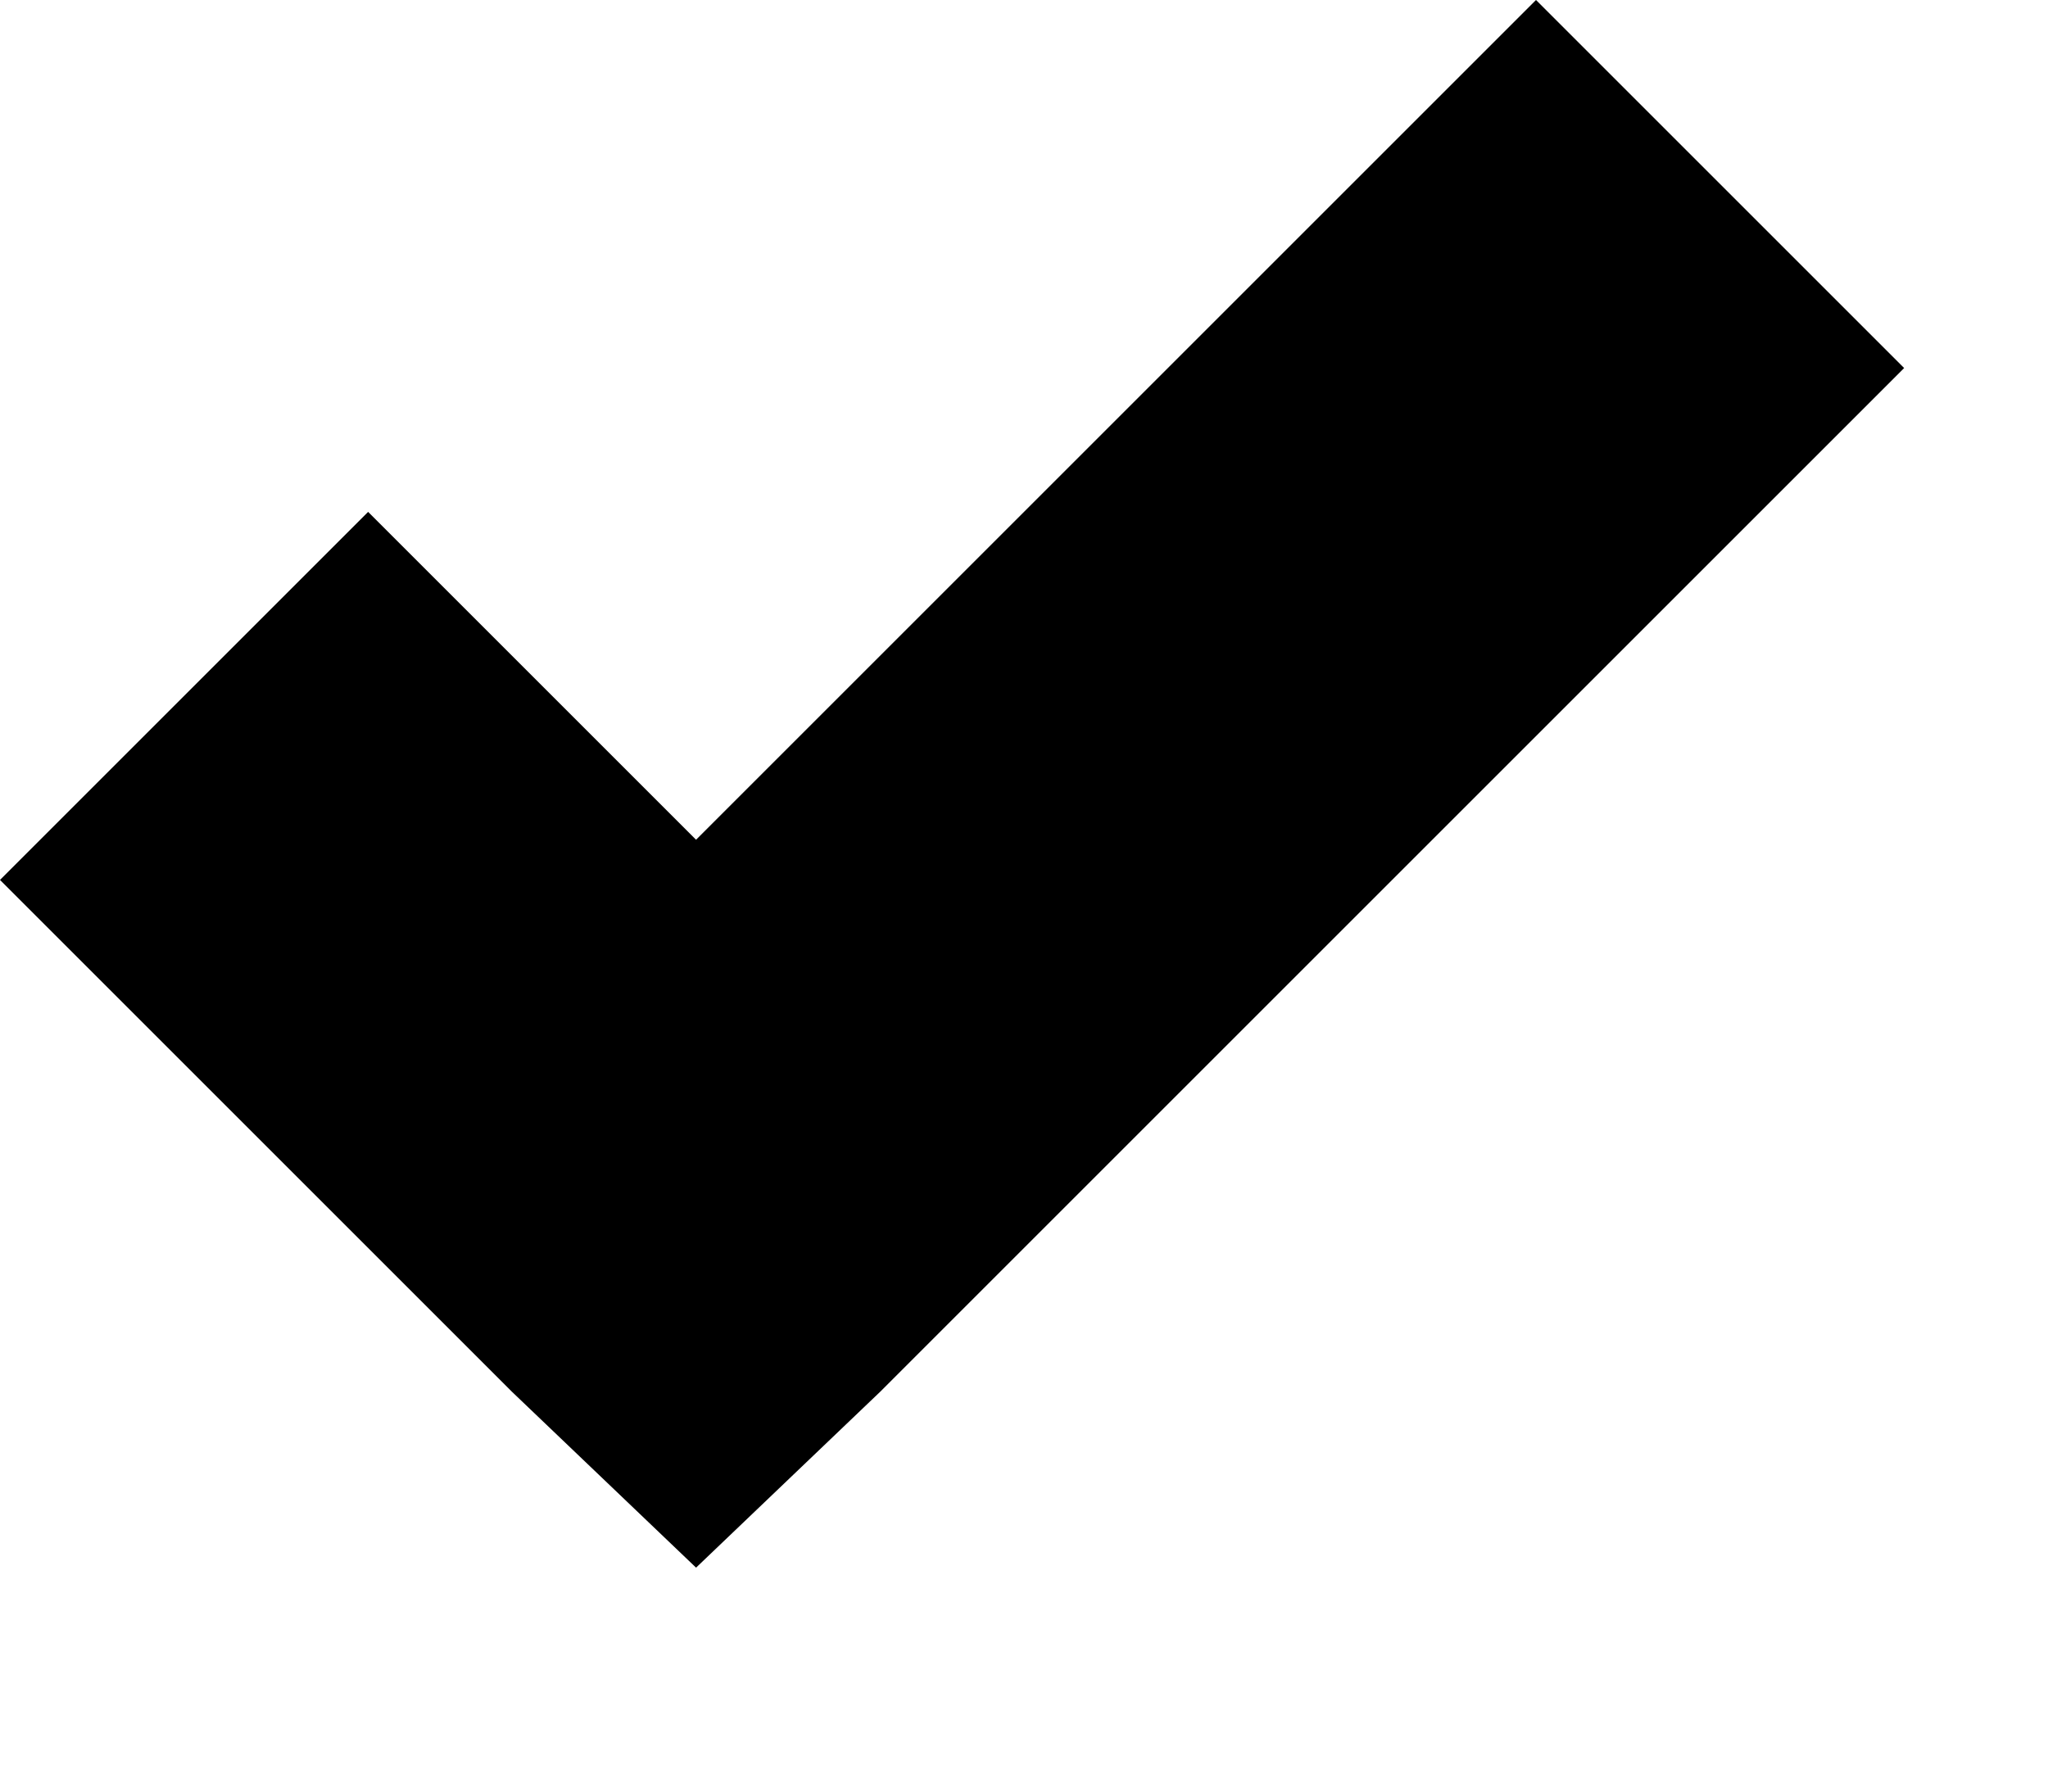 <?xml version="1.0" encoding="utf-8"?>
<svg width="8px" height="7px" viewBox="0 0 8 7" version="1.1" xmlns:xlink="http://www.w3.org/1999/xlink" xmlns="http://www.w3.org/2000/svg">
  <desc>Created with Lunacy</desc>
  <path d="M6 0L2.719 3.281L1.438 2L0 3.438L2 5.438L2.719 6.125L3.438 5.438L7.438 1.438L6 0Z" id="Path" stroke="none" />
</svg>
